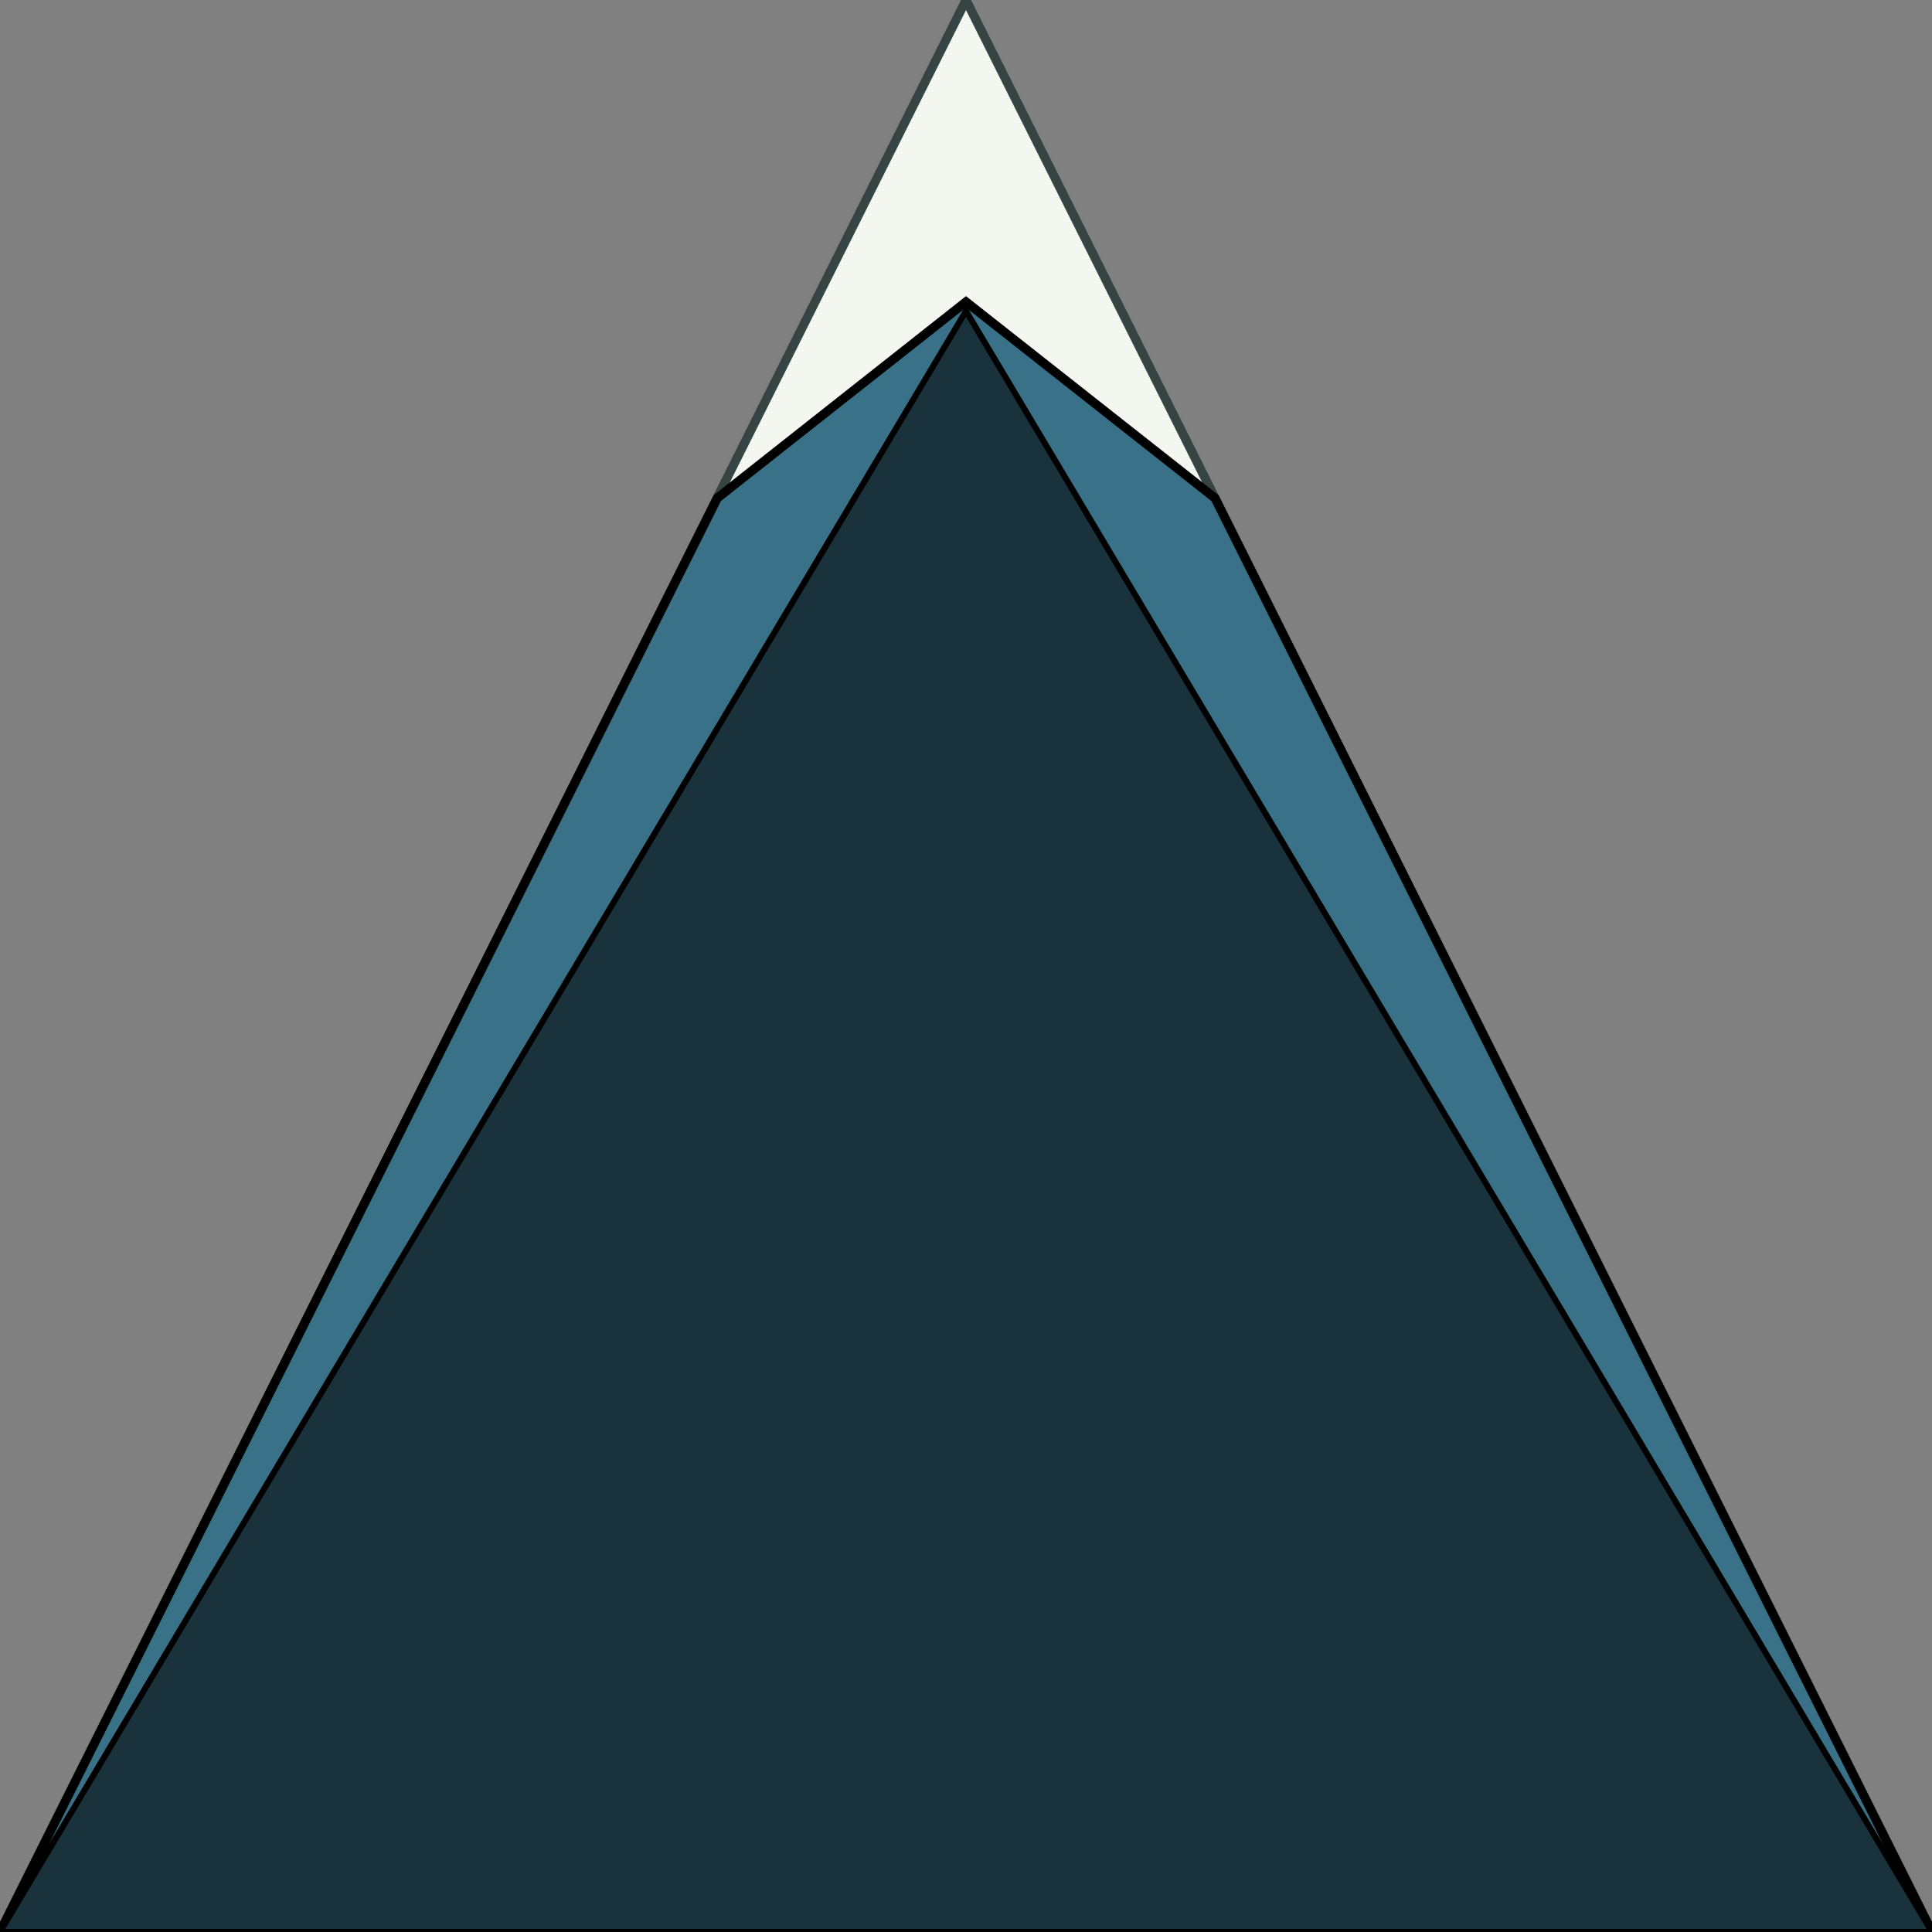 <?xml version="1.0" encoding="UTF-8" standalone="no"?>
<!DOCTYPE svg PUBLIC "-//W3C//DTD SVG 1.1//EN" "http://www.w3.org/Graphics/SVG/1.1/DTD/svg11.dtd">
<svg version="1.1" xmlns="http://www.w3.org/2000/svg" xmlns:xlink="http://www.w3.org/1999/xlink" preserveAspectRatio="xMidYMid meet" viewBox="0 0 640 640" width="640" height="640"><rect x="0" y="0" width="640" height="640" fill="#808080" stroke="none"/><defs><path d="" id="a4ZpSpmhFx"></path><path d="" id="c70K0dU9AN"></path><path d="M480 371.51L640 640L319.99 640L0 640L159.98 371.51L319.99 103.02L480 371.51Z" id="a5EfFn8EXA"></path><path d="M640 640L320 0L0 640" id="c9YYJIPic"></path><path d="" id="c24IR40wXD"></path><path d="" id="au6xnKoef"></path><path d="M640 640L402.48 165L320 100L237.62 165L0 640" id="aq9kWkyCx"></path><path d="M640 640L320 103.02L0 640L640 640Z" id="bH9yNU2Fi"></path></defs><g><g><g><use xlink:href="#a4ZpSpmhFx" opacity="1" fill="#2a33d8" fill-opacity="1"></use><g><use xlink:href="#a4ZpSpmhFx" opacity="1" fill-opacity="0" stroke="#1a2221" stroke-width="20" stroke-opacity="1"></use></g></g><g><g><use xlink:href="#c70K0dU9AN" opacity="1" fill-opacity="0" stroke="#1a2221" stroke-width="1" stroke-opacity="1"></use></g></g><g><use xlink:href="#a5EfFn8EXA" opacity="1" fill="#ffffff" fill-opacity="1"></use><g><use xlink:href="#a5EfFn8EXA" opacity="1" fill-opacity="0" stroke="#1a2221" stroke-width="3" stroke-opacity="1"></use></g></g><g><use xlink:href="#c9YYJIPic" opacity="1" fill="#f3f7f0" fill-opacity="1"></use><g><use xlink:href="#c9YYJIPic" opacity="1" fill-opacity="0" stroke="#364543" stroke-width="3" stroke-opacity="1"></use></g></g><g><g><use xlink:href="#c24IR40wXD" opacity="1" fill-opacity="0" stroke="#364543" stroke-width="1" stroke-opacity="1"></use></g></g><g><g><use xlink:href="#au6xnKoef" opacity="1" fill-opacity="0" stroke="#364543" stroke-width="2" stroke-opacity="1"></use></g></g><g><use xlink:href="#aq9kWkyCx" opacity="1" fill="#397288" fill-opacity="1"></use><g><use xlink:href="#aq9kWkyCx" opacity="1" fill-opacity="0" stroke="#000000" stroke-width="3" stroke-opacity="1"></use></g></g><g><use xlink:href="#bH9yNU2Fi" opacity="1" fill="#19323c" fill-opacity="1"></use><g><use xlink:href="#bH9yNU2Fi" opacity="1" fill-opacity="0" stroke="#000000" stroke-width="2" stroke-opacity="1"></use></g></g></g></g></svg>
